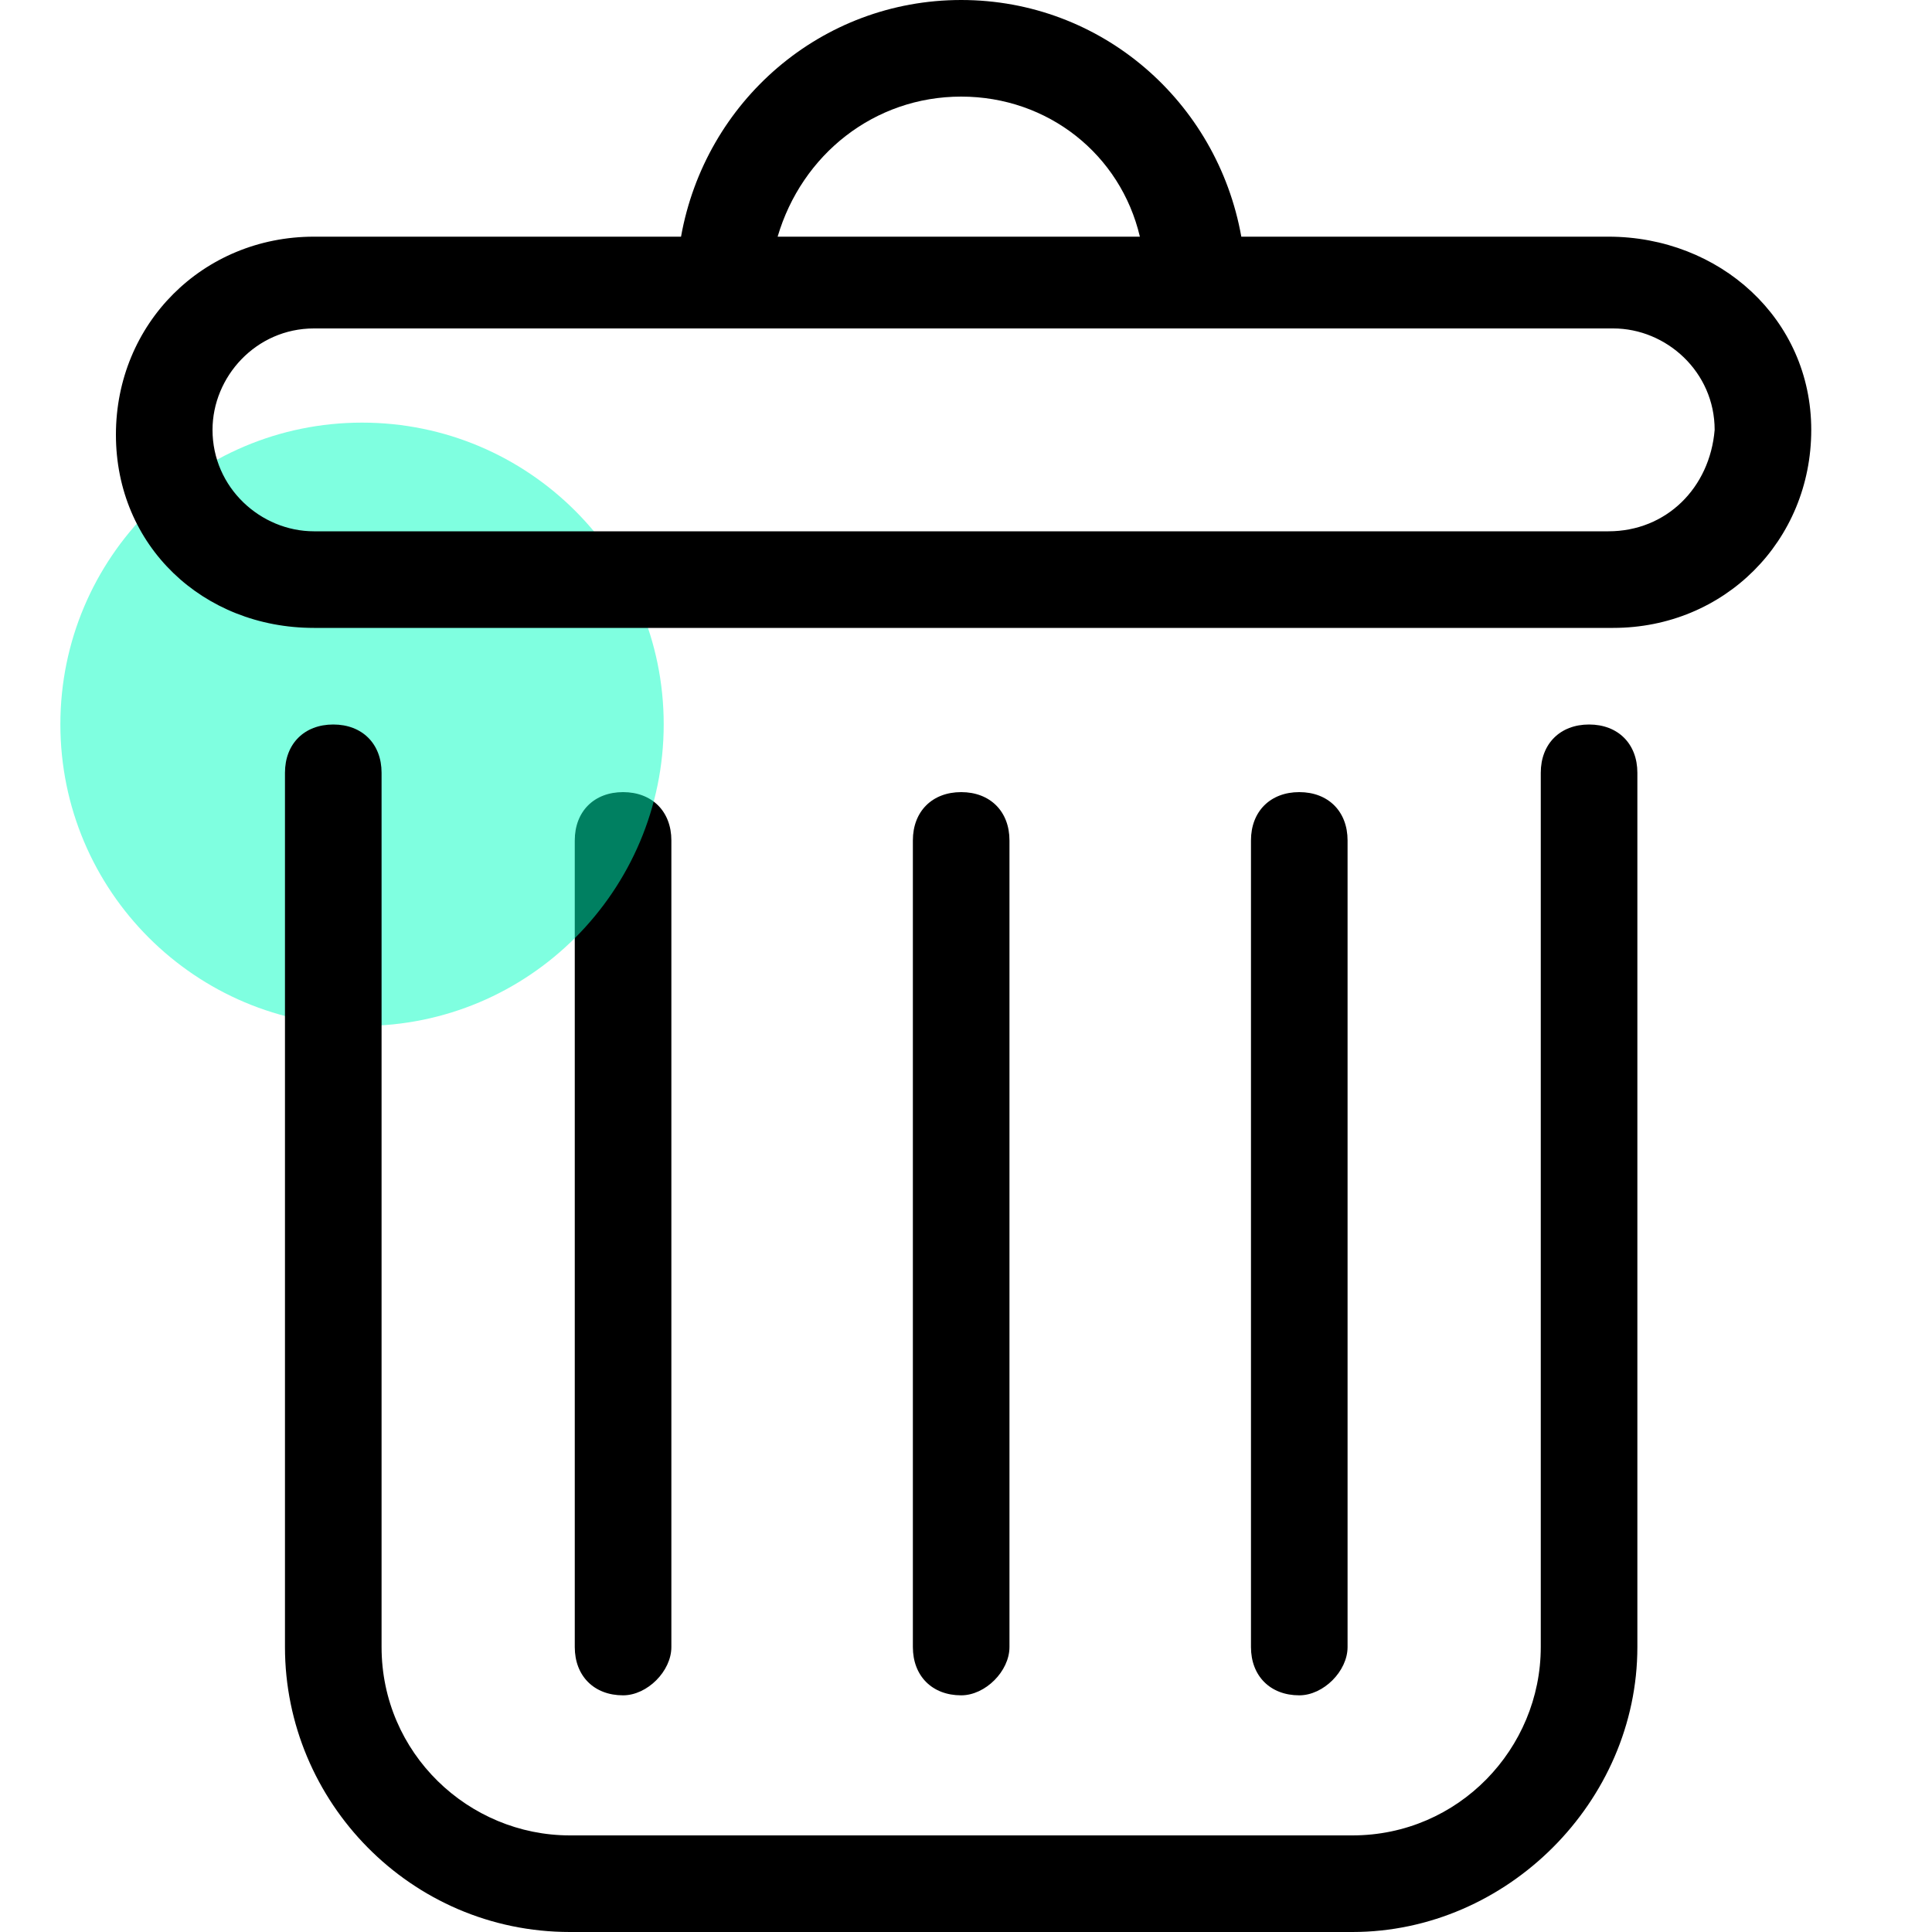 <svg width="32" height="32" viewBox="0 0 32 32" fill="none" xmlns="http://www.w3.org/2000/svg">
<path d="M10.32 28.08C9.84 28.08 9.52 27.76 9.52 27.28V13.92C9.52 13.44 9.84 13.12 10.32 13.12C10.8 13.12 11.12 13.44 11.12 13.92V27.28C11.12 27.68 10.72 28.08 10.32 28.08ZM21.52 28.08C21.04 28.08 20.72 27.76 20.72 27.28V13.92C20.72 13.44 21.04 13.12 21.52 13.12C22 13.12 22.32 13.44 22.32 13.92V27.28C22.32 27.68 21.92 28.08 21.52 28.08ZM15.92 28.08C15.44 28.08 15.12 27.76 15.12 27.28V13.92C15.12 13.44 15.44 13.12 15.92 13.12C16.4 13.12 16.72 13.44 16.72 13.92V27.28C16.72 27.68 16.32 28.08 15.92 28.08Z" fill="black"/>
<path opacity="0.5" d="M5.997 16.993C8.756 16.993 10.993 14.756 10.993 11.997C10.993 9.237 8.756 7 5.997 7C3.237 7 1 9.237 1 11.997C1 14.756 3.237 16.993 5.997 16.993Z" fill="#00FFC2"/>
<path d="M22.4 32H9.44C6.8 32 4.72 29.84 4.72 27.28V12.8C4.72 12.32 5.04 12 5.52 12C6 12 6.32 12.32 6.32 12.8V27.28C6.32 29.04 7.76 30.4 9.44 30.4H22.4C24.16 30.4 25.52 28.96 25.52 27.28V12.8C25.52 12.32 25.84 12 26.32 12C26.8 12 27.12 12.32 27.12 12.8V27.28C27.12 29.84 24.96 32 22.4 32ZM26.64 3.92H20.56C20.16 1.68 18.24 0 15.92 0C13.6 0 11.68 1.68 11.28 3.92H5.2C3.36 3.92 1.92 5.36 1.92 7.2C1.92 9.04 3.36 10.4 5.2 10.4H26.72C28.56 10.4 30 8.96 30 7.12C30 5.28 28.48 3.92 26.64 3.92ZM15.92 1.6C17.36 1.6 18.56 2.56 18.88 3.92H12.88C13.28 2.56 14.48 1.6 15.92 1.6ZM26.64 8.8H5.2C4.32 8.8 3.52 8.08 3.52 7.12C3.52 6.24 4.24 5.44 5.2 5.44H26.72C27.6 5.44 28.4 6.16 28.4 7.12C28.32 8.08 27.6 8.8 26.64 8.8Z" fill="black"/>
</svg>
